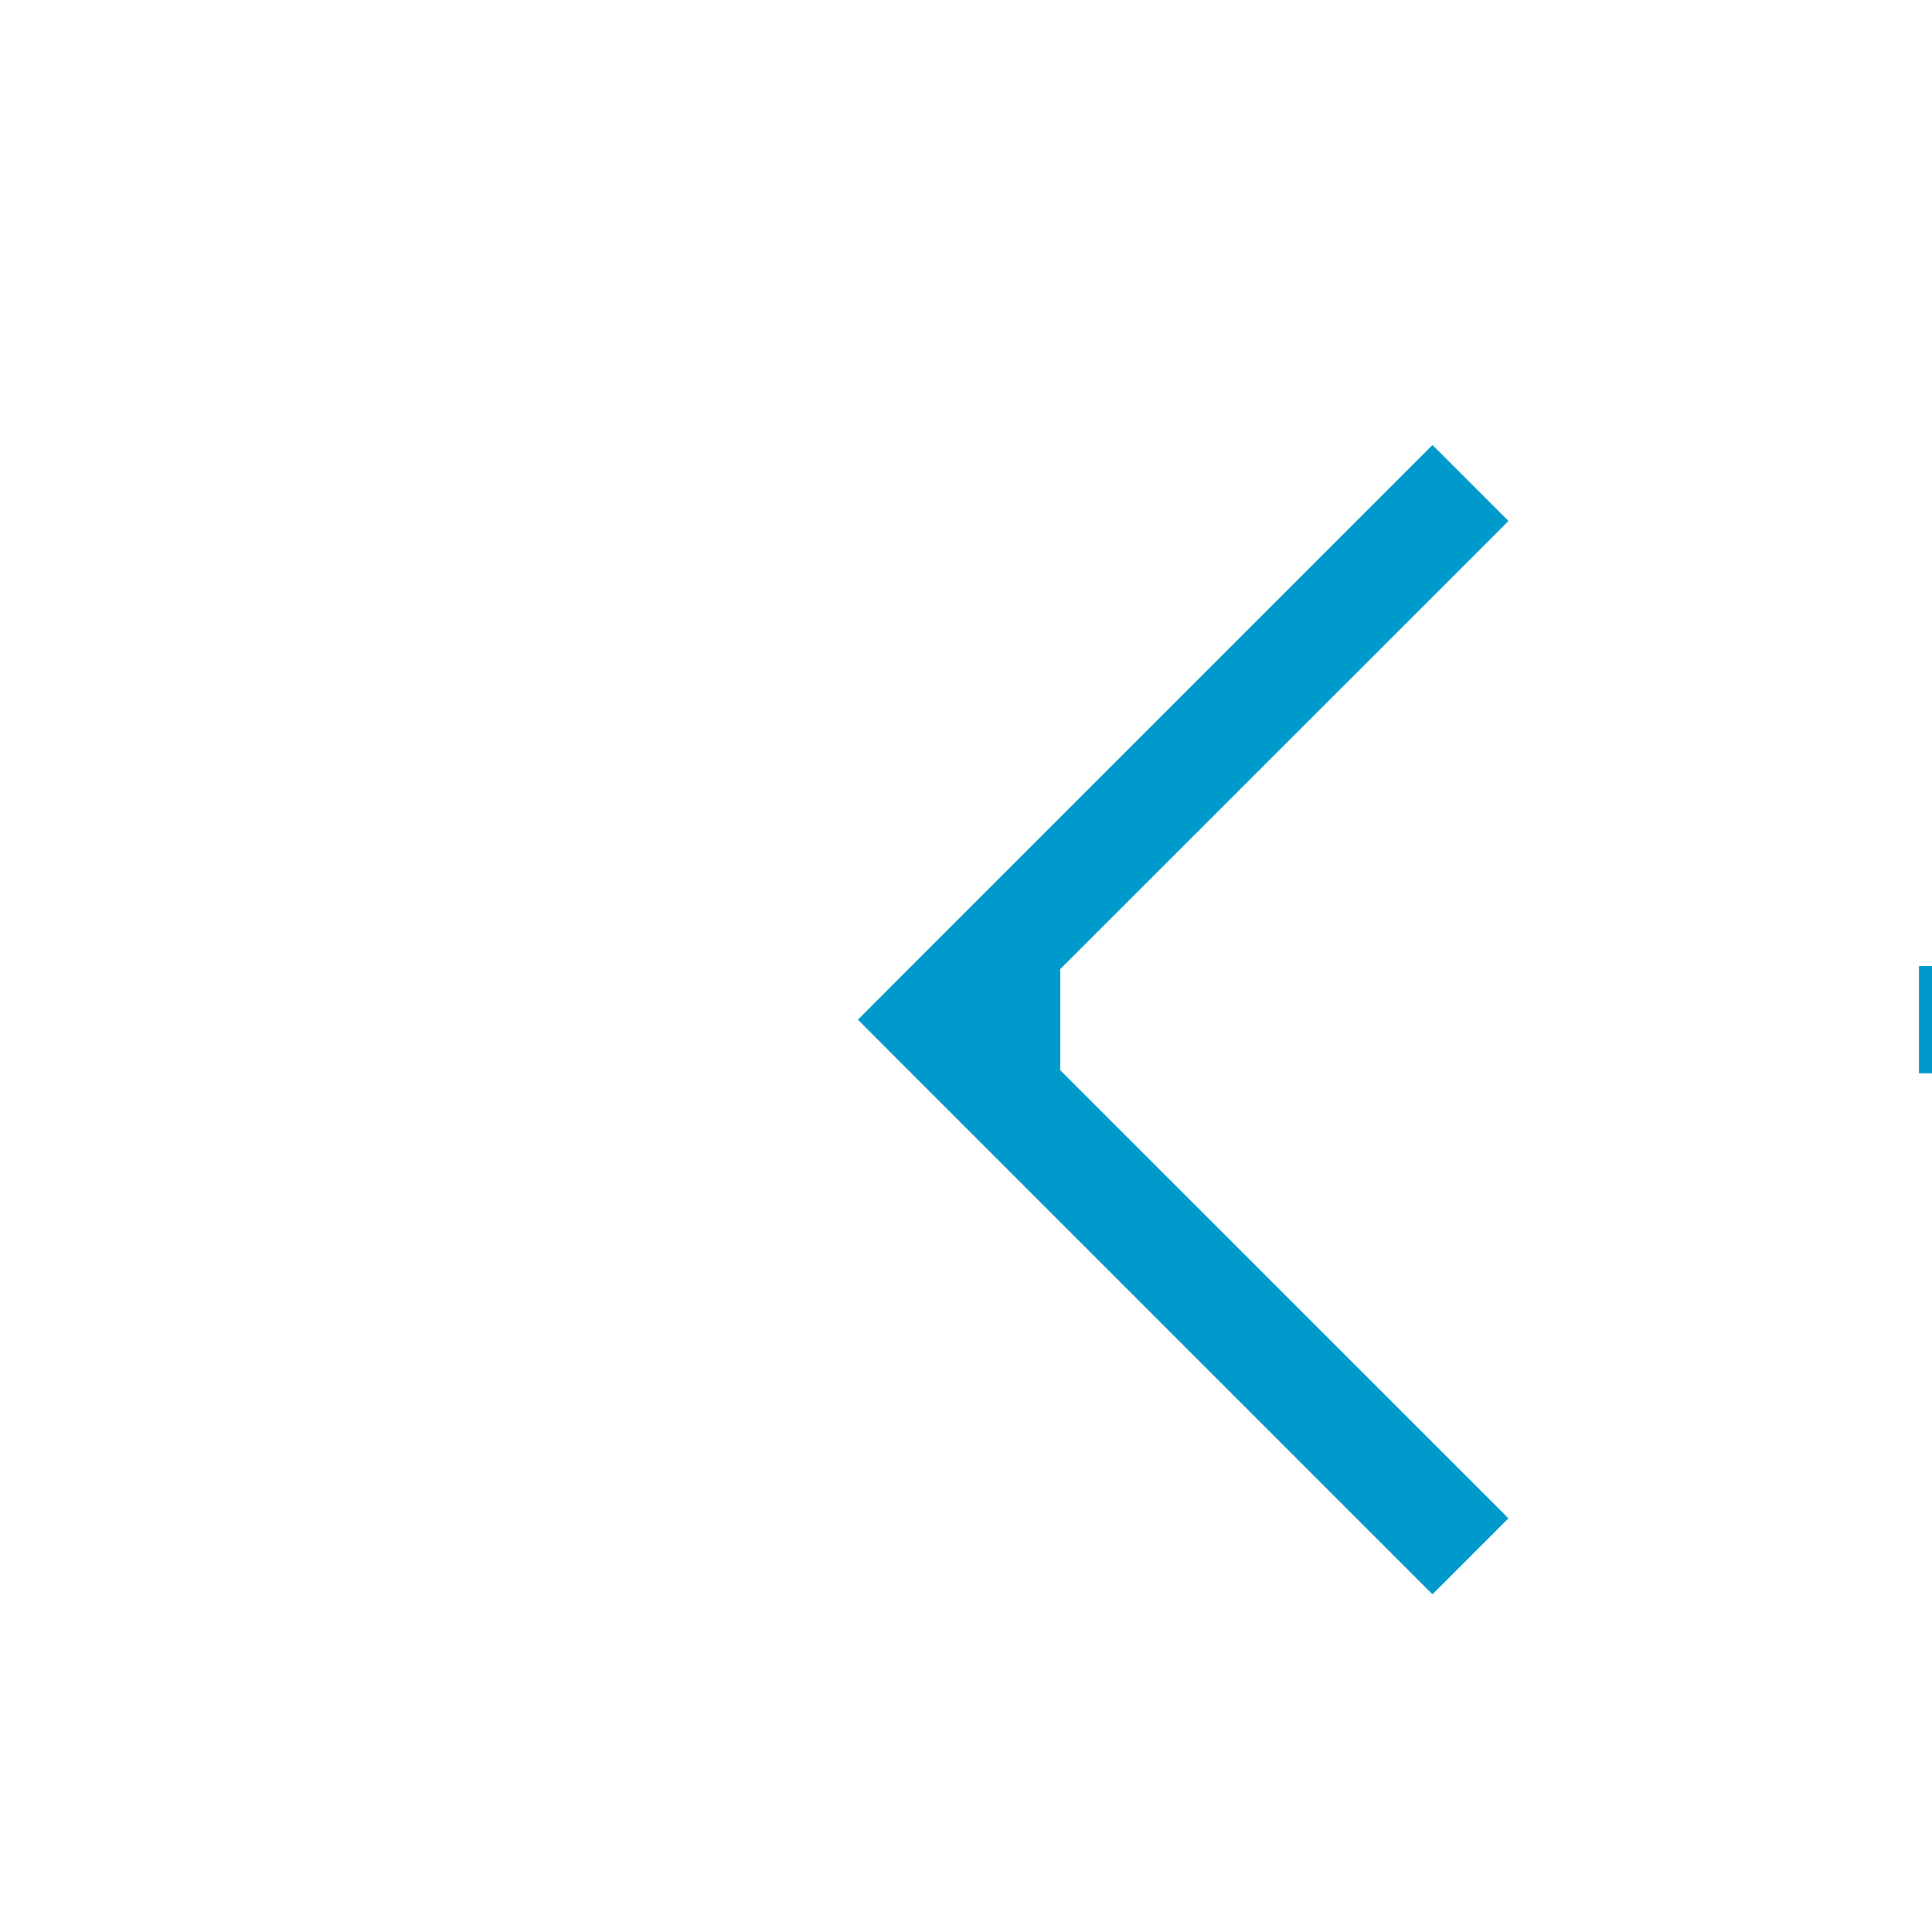 ﻿<?xml version="1.0" encoding="utf-8"?>
<svg version="1.1" xmlns:xlink="http://www.w3.org/1999/xlink" width="18px" height="18px" preserveAspectRatio="xMinYMid meet" viewBox="5039 1349  18 16" xmlns="http://www.w3.org/2000/svg">
  <path d="M 5910.5 1398  L 5910.5 1362  A 5 5 0 0 0 5905.5 1357.5 L 5048 1357.5  " stroke-width="1" stroke-dasharray="17,8" stroke="#0099cc" fill="none" />
  <path d="M 5053.054 1362.146  L 5048.407 1357.5  L 5053.054 1352.854  L 5052.346 1352.146  L 5047.346 1357.146  L 5046.993 1357.5  L 5047.346 1357.854  L 5052.346 1362.854  L 5053.054 1362.146  Z " fill-rule="nonzero" fill="#0099cc" stroke="none" />
</svg>